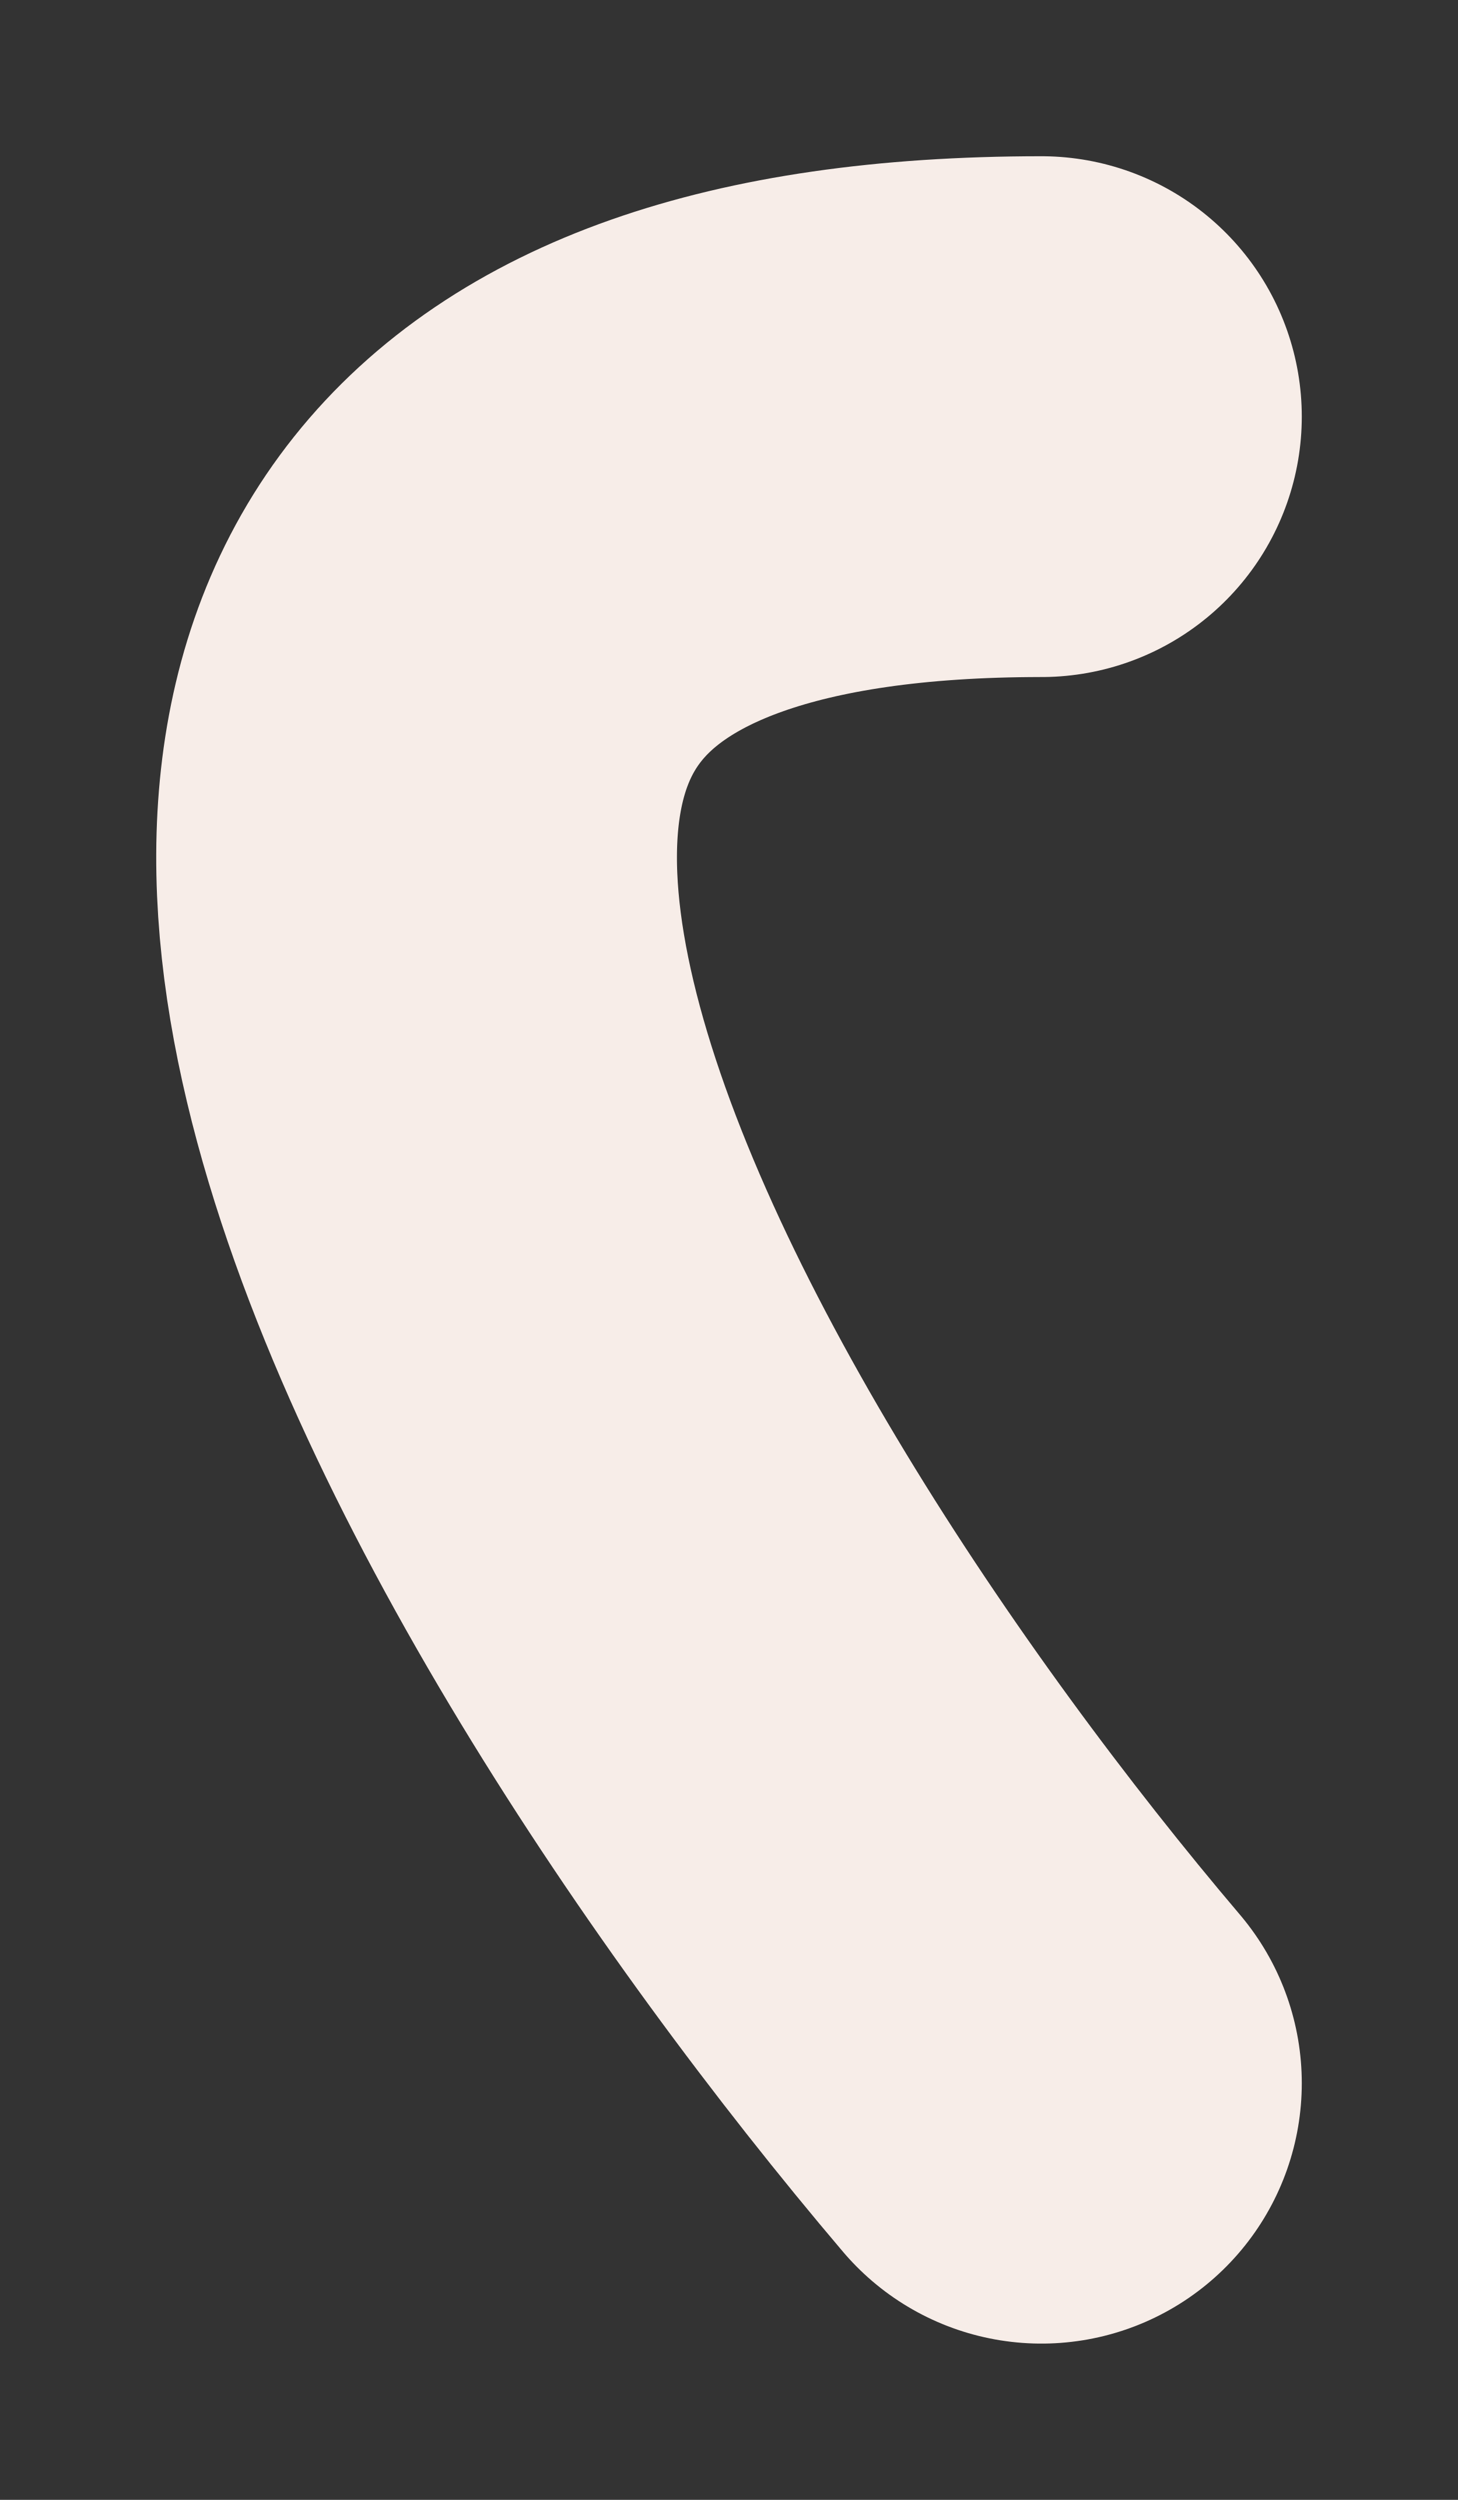 <svg width="7" height="12" viewBox="0 0 7 12" fill="none" xmlns="http://www.w3.org/2000/svg">
<rect x="0" y="0" width="7" height="12" fill="#333333" stroke="none"/>
<path d="M5 10C2.736 7.333 -0.433 2 5 2" stroke="#F7EDE8" stroke-width="2.5" stroke-linecap="round" stroke-linejoin="round"/>
</svg>
